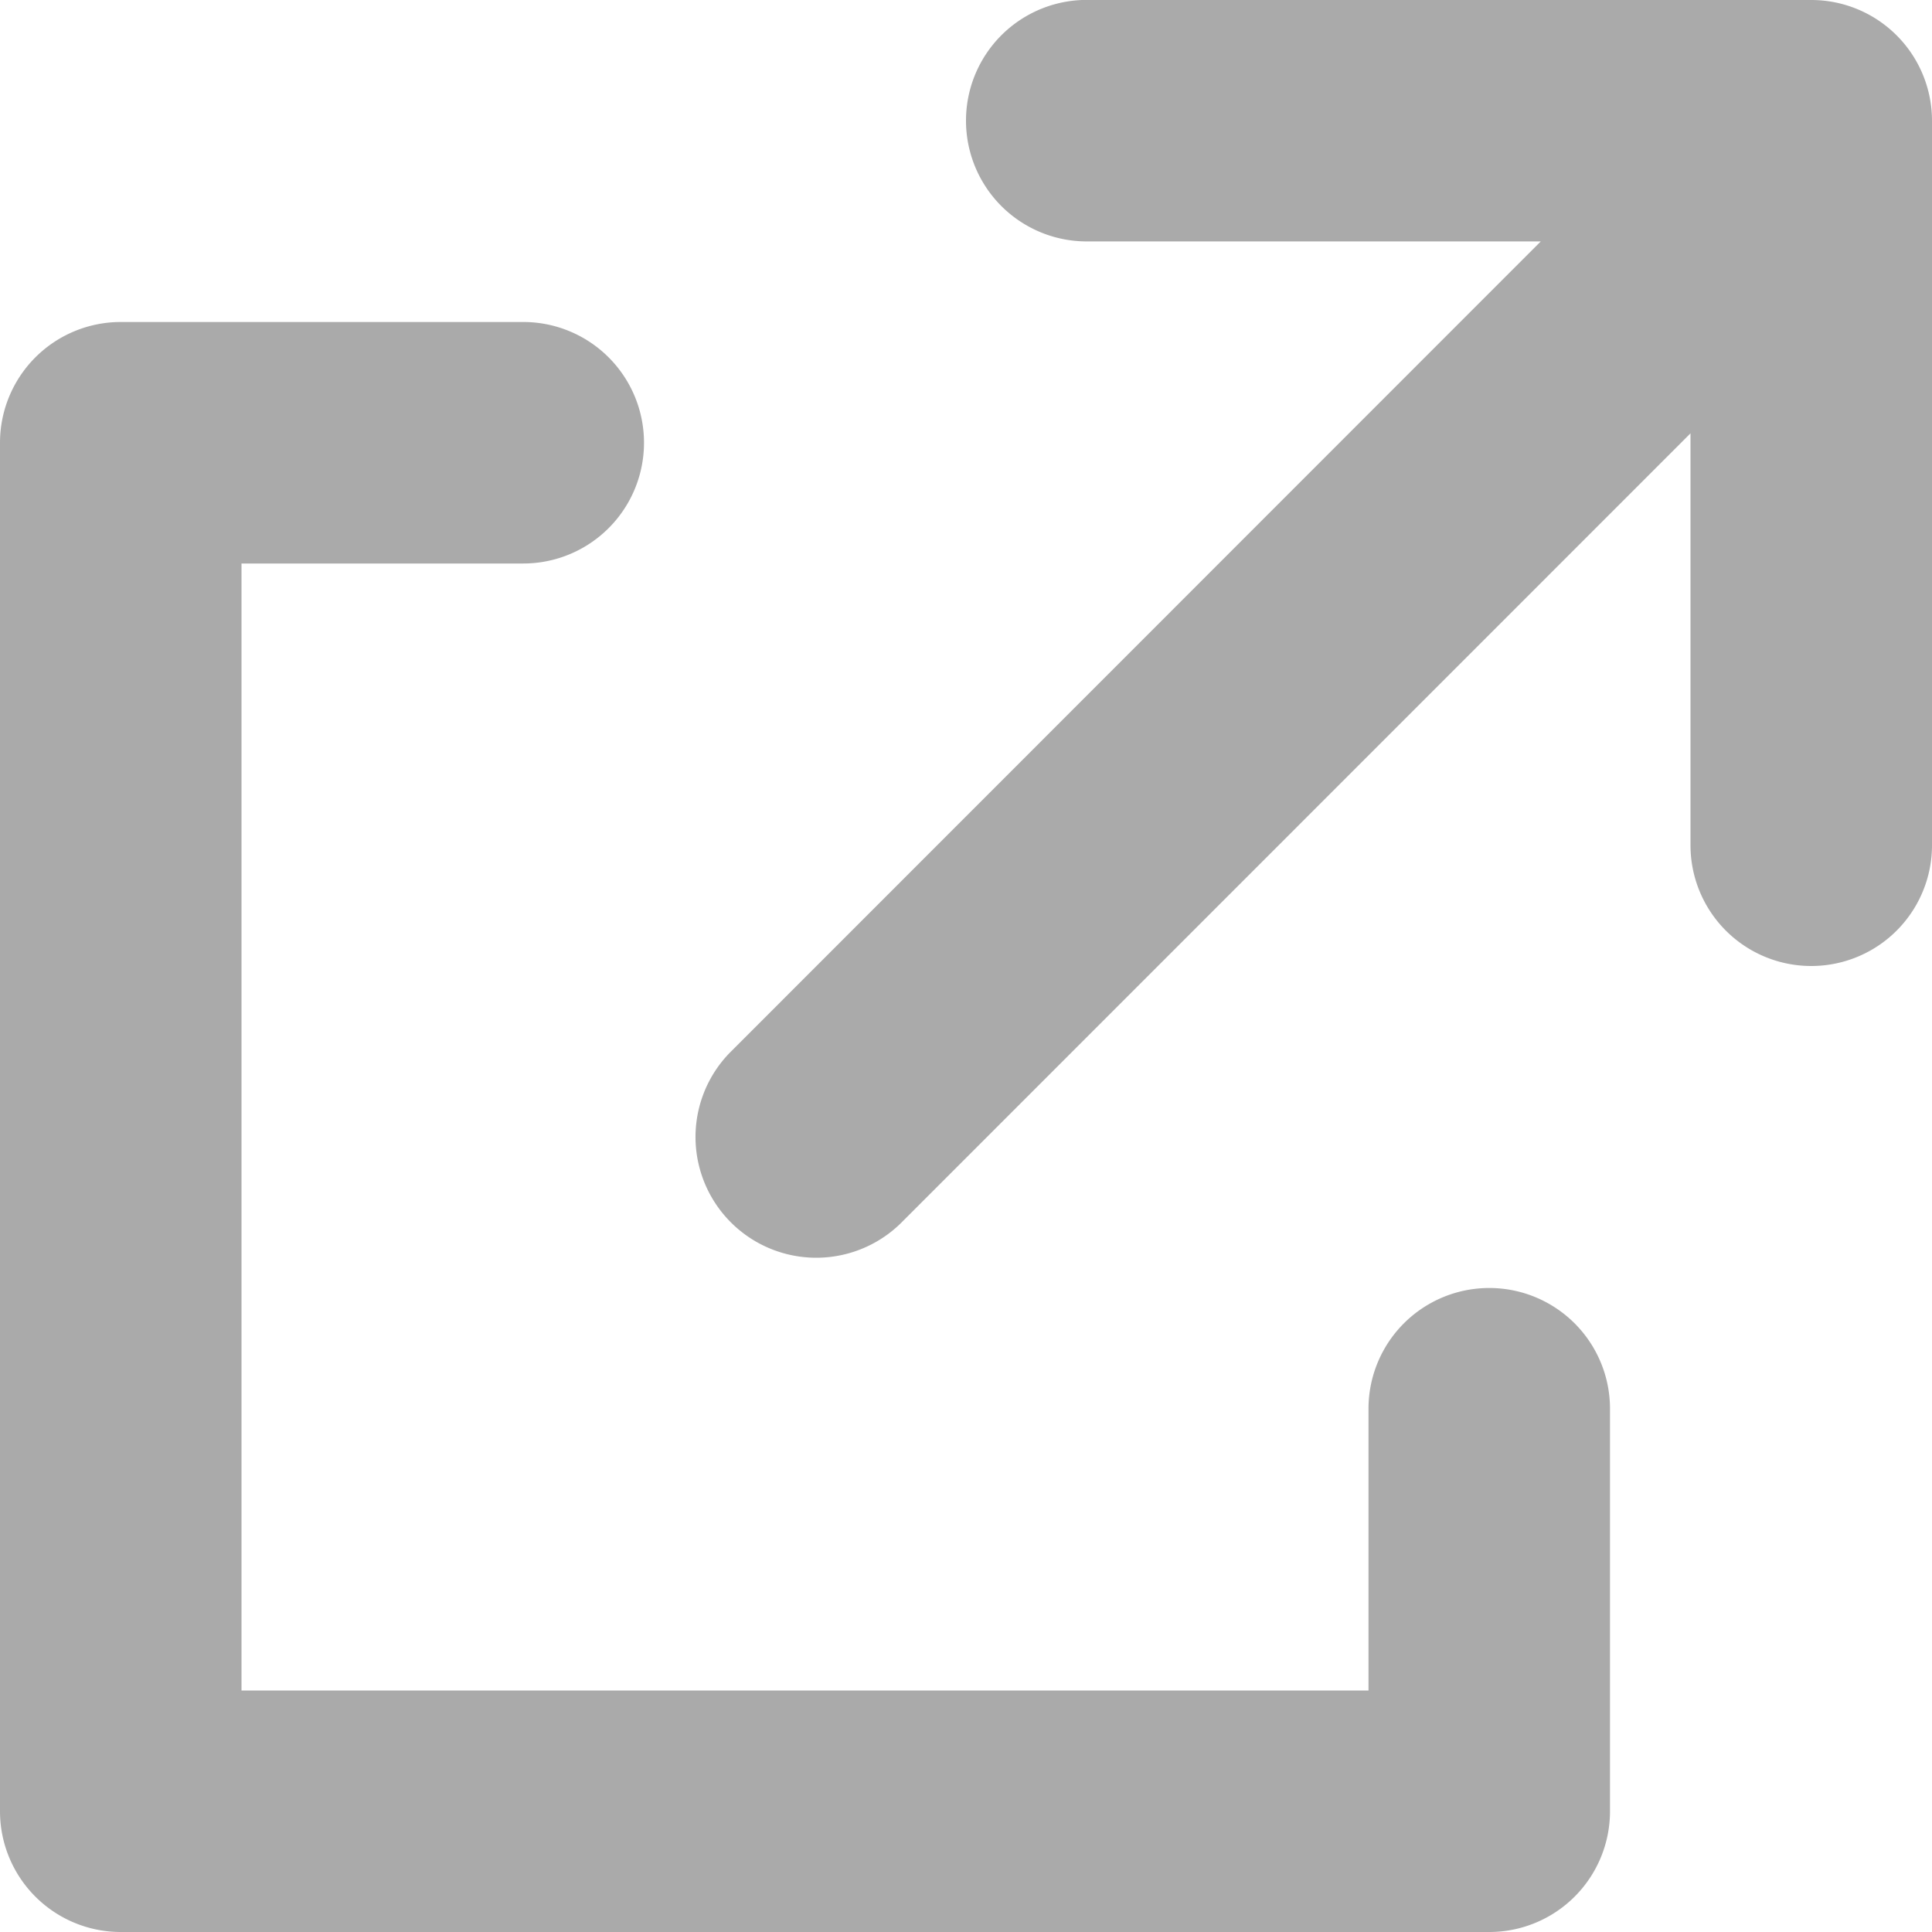 <svg viewBox="0 0 24 24" xmlns="http://www.w3.org/2000/svg" xmlns:xlink="http://www.w3.org/1999/xlink">
    <g transform="translate(0 -.241)" fill="none" fill-rule="evenodd">
        <path fill="#AAAAAA"
        d="M6.5 4.241a1.5 1.5 0 010 3H3v14h14v-3.5a1.5 1.5 0 013 0v5a1.5 1.5 0 01-1.5 1.5h-17a1.5 1.5 0 01-1.5-1.5v-17a1.5 1.5 0 011.5-1.5h5zm16-4a1.5 1.5 0 011.5 1.5v9a1.5 1.5 0 01-3 0V5.624l-9.818 9.82a1.5 1.5 0 01-2.121-2.121L19.14 3.24H13.5a1.5 1.5 0 010-3h9z" />
    </g>
</svg>